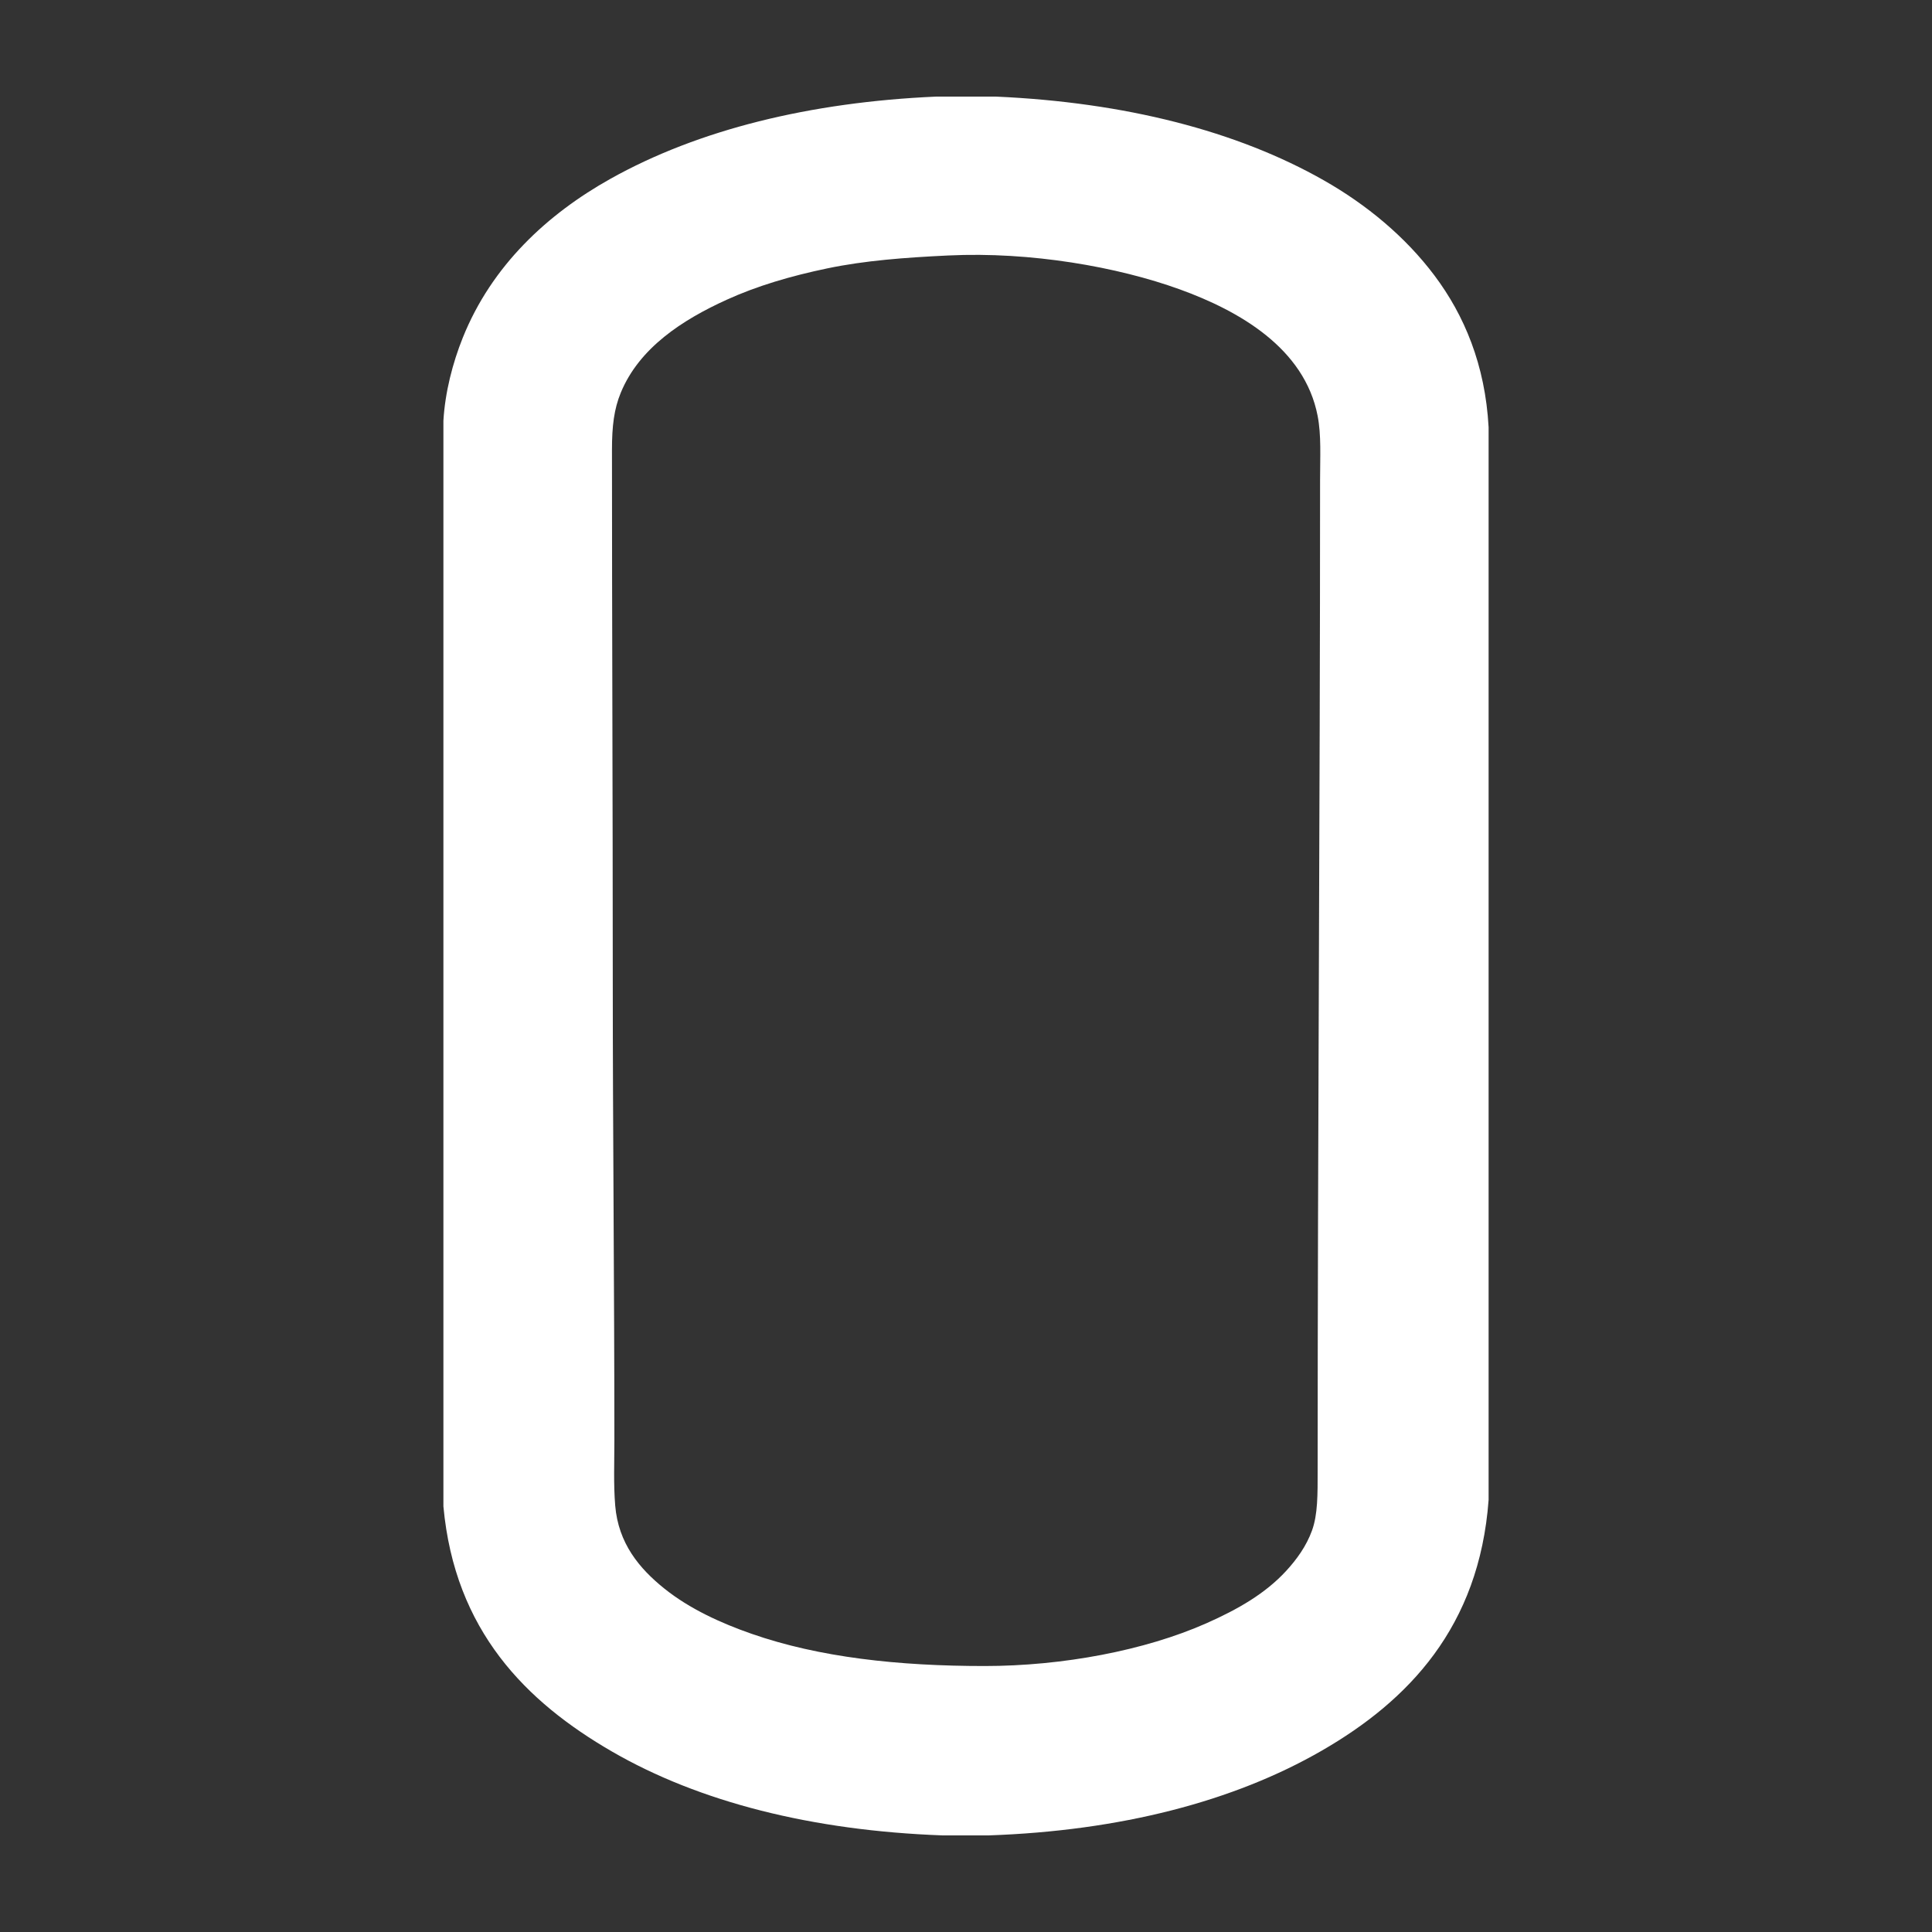 <?xml version="1.0" encoding="utf-8"?>
<!-- Generator: Adobe Illustrator 15.0.0, SVG Export Plug-In . SVG Version: 6.00 Build 0)  -->
<!DOCTYPE svg PUBLIC "-//W3C//DTD SVG 1.1//EN" "http://www.w3.org/Graphics/SVG/1.1/DTD/svg11.dtd">
<svg version="1.1" id="Layer_1" xmlns="http://www.w3.org/2000/svg" xmlns:xlink="http://www.w3.org/1999/xlink" x="0px" y="0px"
	 width="150px" height="150px" viewBox="0 0 150 150" enable-background="new 0 0 150 150" xml:space="preserve" fill="white">
<rect x="0" y="0" width="150" height="150" fill="#333333" stroke="none"/>
<g>
	<path fill-rule="evenodd" clip-rule="evenodd" d="M72.684,7.5c1.545,0,3.09,0,4.634,0c10.008,0.442,18.713,2.659,25.484,6.513
		c3.281,1.866,6.309,4.359,8.578,7.388c2.301,3.069,3.931,6.921,4.195,11.771c0,27.759,0,55.521,0,83.28
		c-0.729,9.875-6.234,15.596-12.961,19.473c-6.836,3.941-15.634,6.222-25.86,6.575c-1.189,0-2.379,0-3.569,0
		c-10.132-0.368-18.897-2.591-25.672-6.512c-6.679-3.865-12.204-9.381-13.087-19.035c0-28.093,0-56.191,0-84.282
		c0.129-2.221,0.718-4.492,1.503-6.449c2.258-5.626,6.595-9.612,11.458-12.335C54.224,10.059,62.904,7.93,72.684,7.5z M64.23,20.837
		c-2.845,0.593-5.46,1.364-7.826,2.442c-3.431,1.562-6.765,3.725-8.203,7.201c-0.526,1.271-0.688,2.597-0.688,4.446
		c0,13.312,0.062,26.941,0.062,41.075c0,11.524,0.125,24.242,0.125,35.816c0,1.705-0.072,3.427,0.064,5.073
		c0.242,2.937,1.879,4.894,3.818,6.448c1.965,1.577,4.41,2.687,6.763,3.507c5.261,1.836,11.409,2.505,18.097,2.505
		c6.058,0,12.456-1.207,17.219-3.318c2.474-1.097,4.583-2.313,6.198-4.07c0.82-0.891,1.568-1.926,2.004-3.132
		c0.453-1.247,0.439-2.799,0.439-4.695c0-25.719,0.188-51.3,0.188-76.893c0-1.75,0.103-3.438-0.188-4.947
		c-1.018-5.278-6.121-8.17-10.708-9.83c-4.821-1.744-11.548-2.936-17.971-2.63C70.254,19.996,67.158,20.227,64.23,20.837z"/>
</g>
</svg>